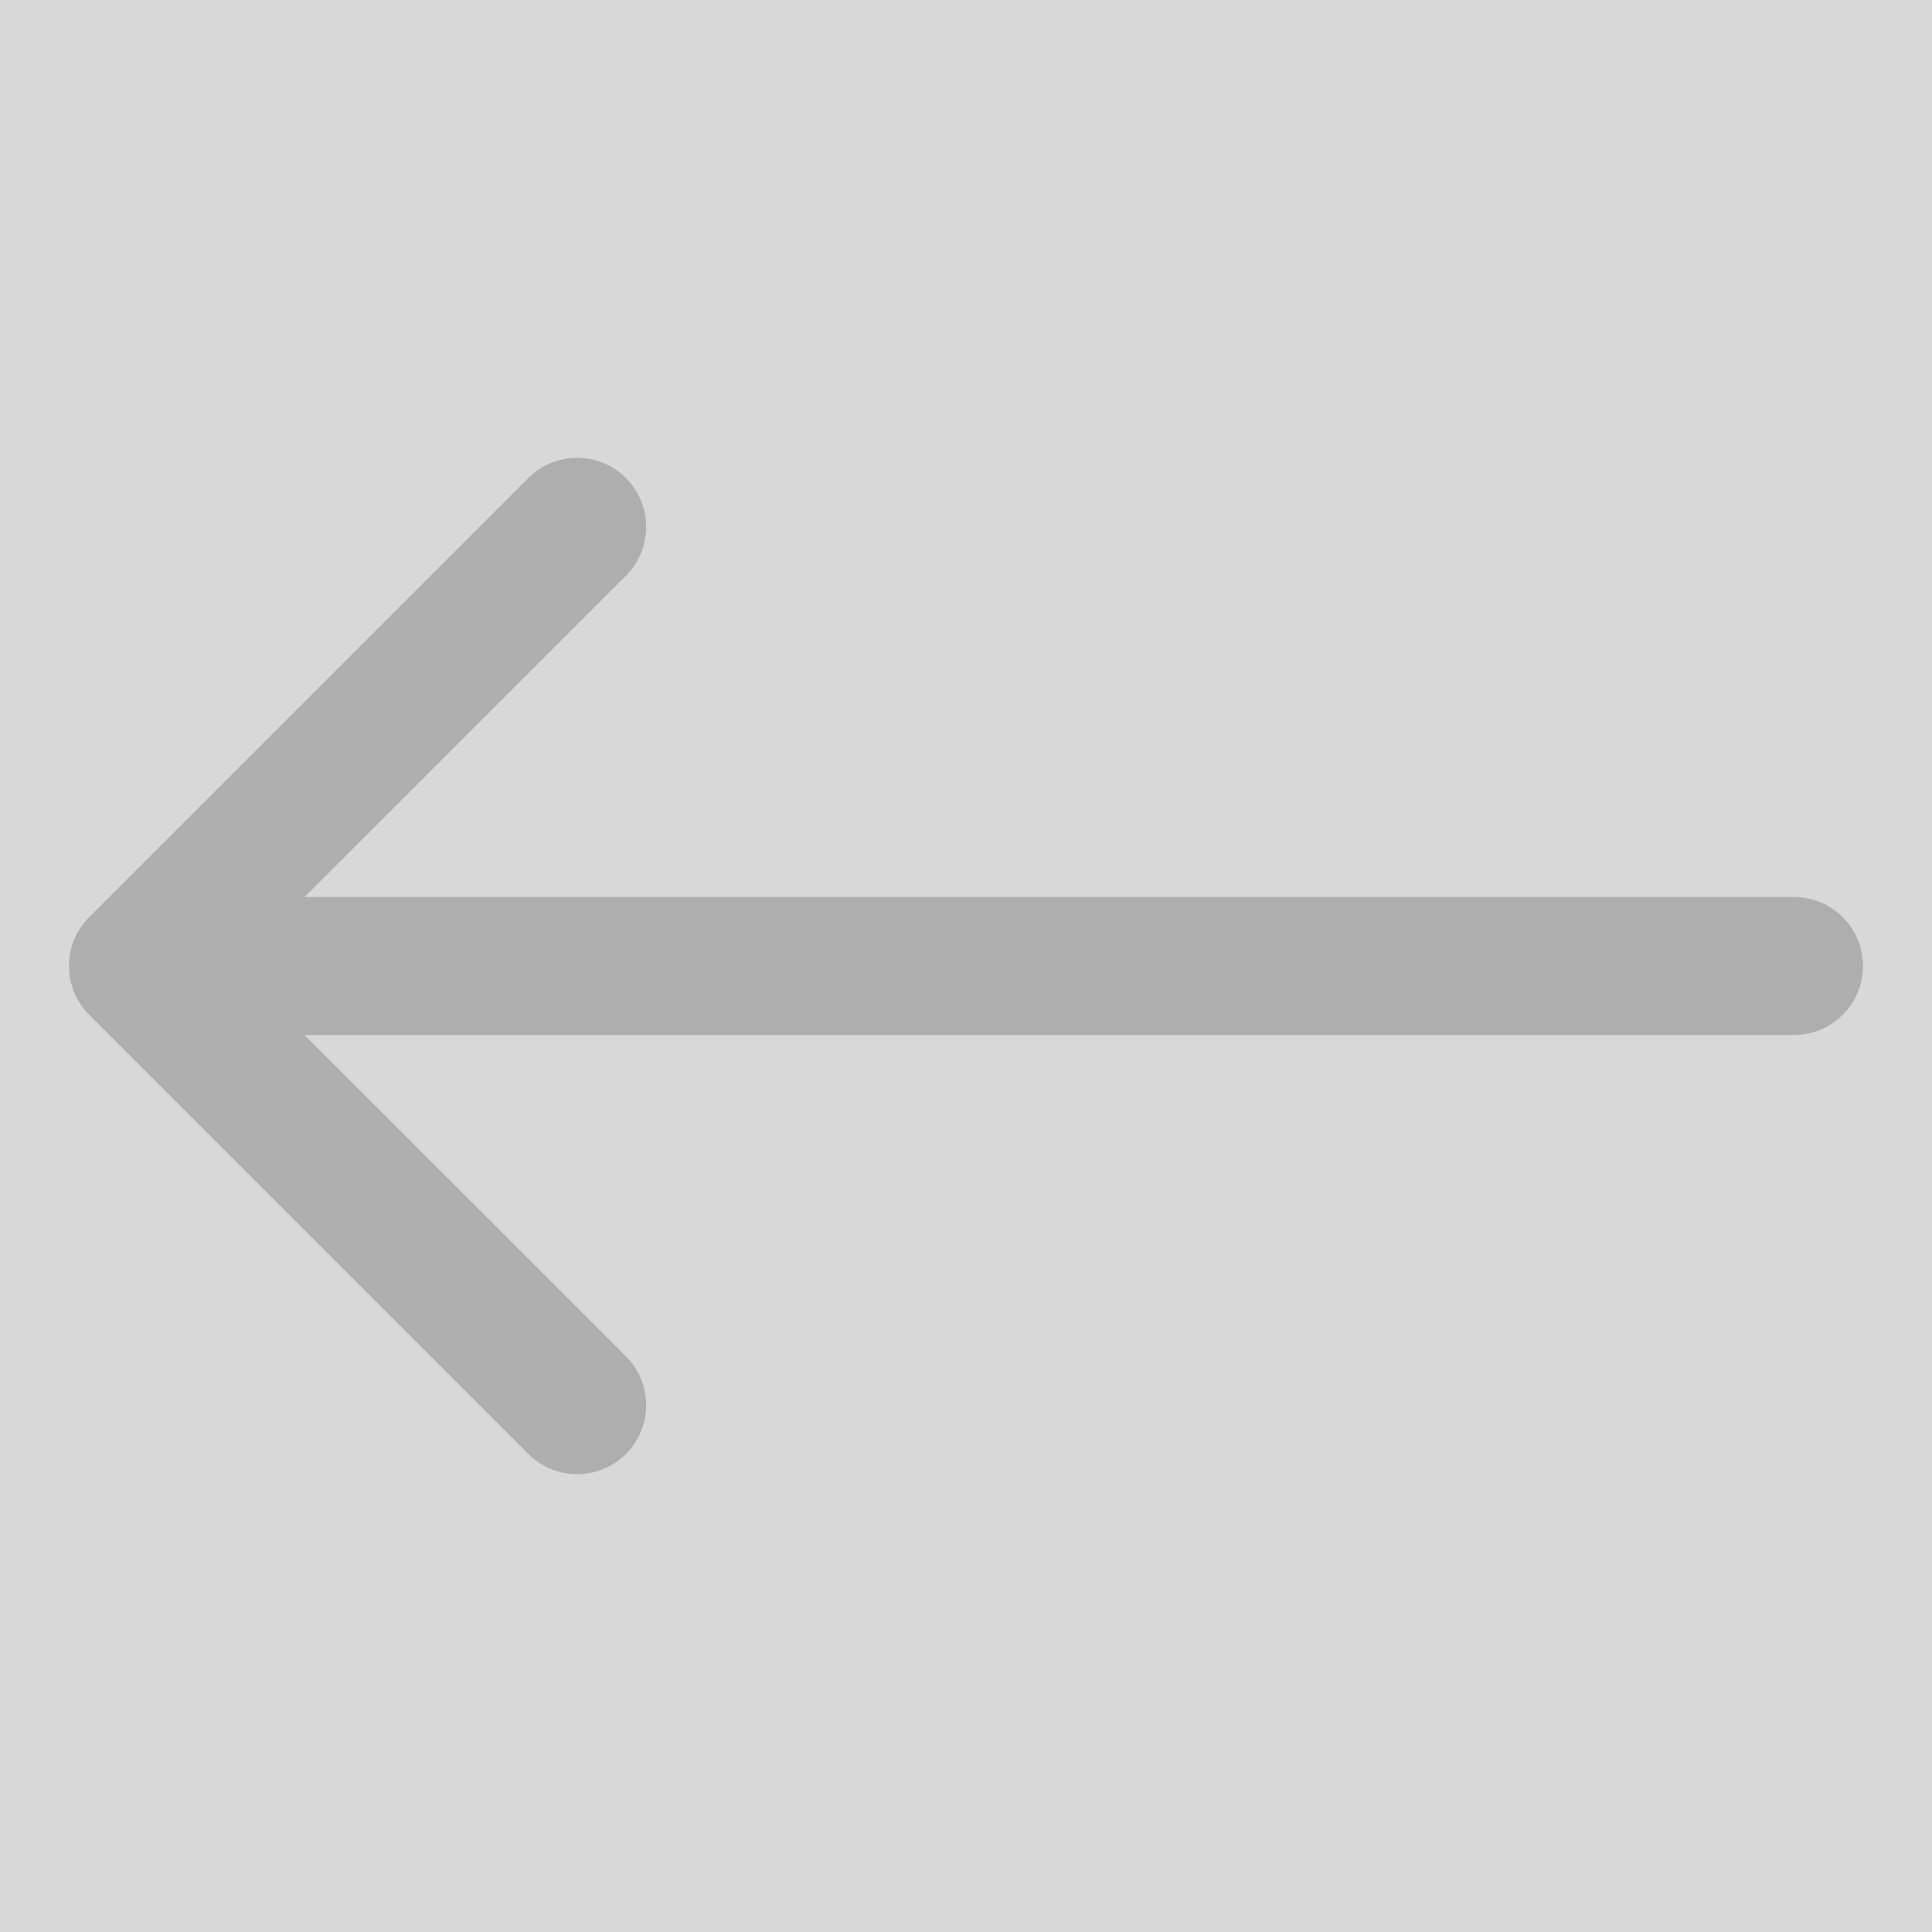 <?xml version="1.0" encoding="UTF-8"?>
<svg width="14px" height="14px" viewBox="0 0 14 14" version="1.1" xmlns="http://www.w3.org/2000/svg" xmlns:xlink="http://www.w3.org/1999/xlink">
    <title>Arrow 4</title>
    <g id="Page-1" stroke="none" stroke-width="1" fill="none" fill-rule="evenodd">
        <g id="Arrow-4">
            <rect id="Rectangle" fill="#D8D8D8" x="0" y="0" width="14" height="14"></rect>
            <path d="M13,7.5 C13.276,7.5 13.5,7.276 13.5,7 C13.5,6.724 13.276,6.5 13,6.5 L13,7.5 Z M0.646,6.646 C0.451,6.842 0.451,7.158 0.646,7.354 L3.828,10.536 C4.024,10.731 4.34,10.731 4.536,10.536 C4.731,10.34 4.731,10.024 4.536,9.828 L1.707,7 L4.536,4.172 C4.731,3.976 4.731,3.66 4.536,3.464 C4.34,3.269 4.024,3.269 3.828,3.464 L0.646,6.646 Z M13,6.5 L1,6.5 L1,7.5 L13,7.5 L13,6.5 Z" id="Shape" fill="#AEAEAE" fill-rule="nonzero"></path>
        </g>
    </g>
</svg>